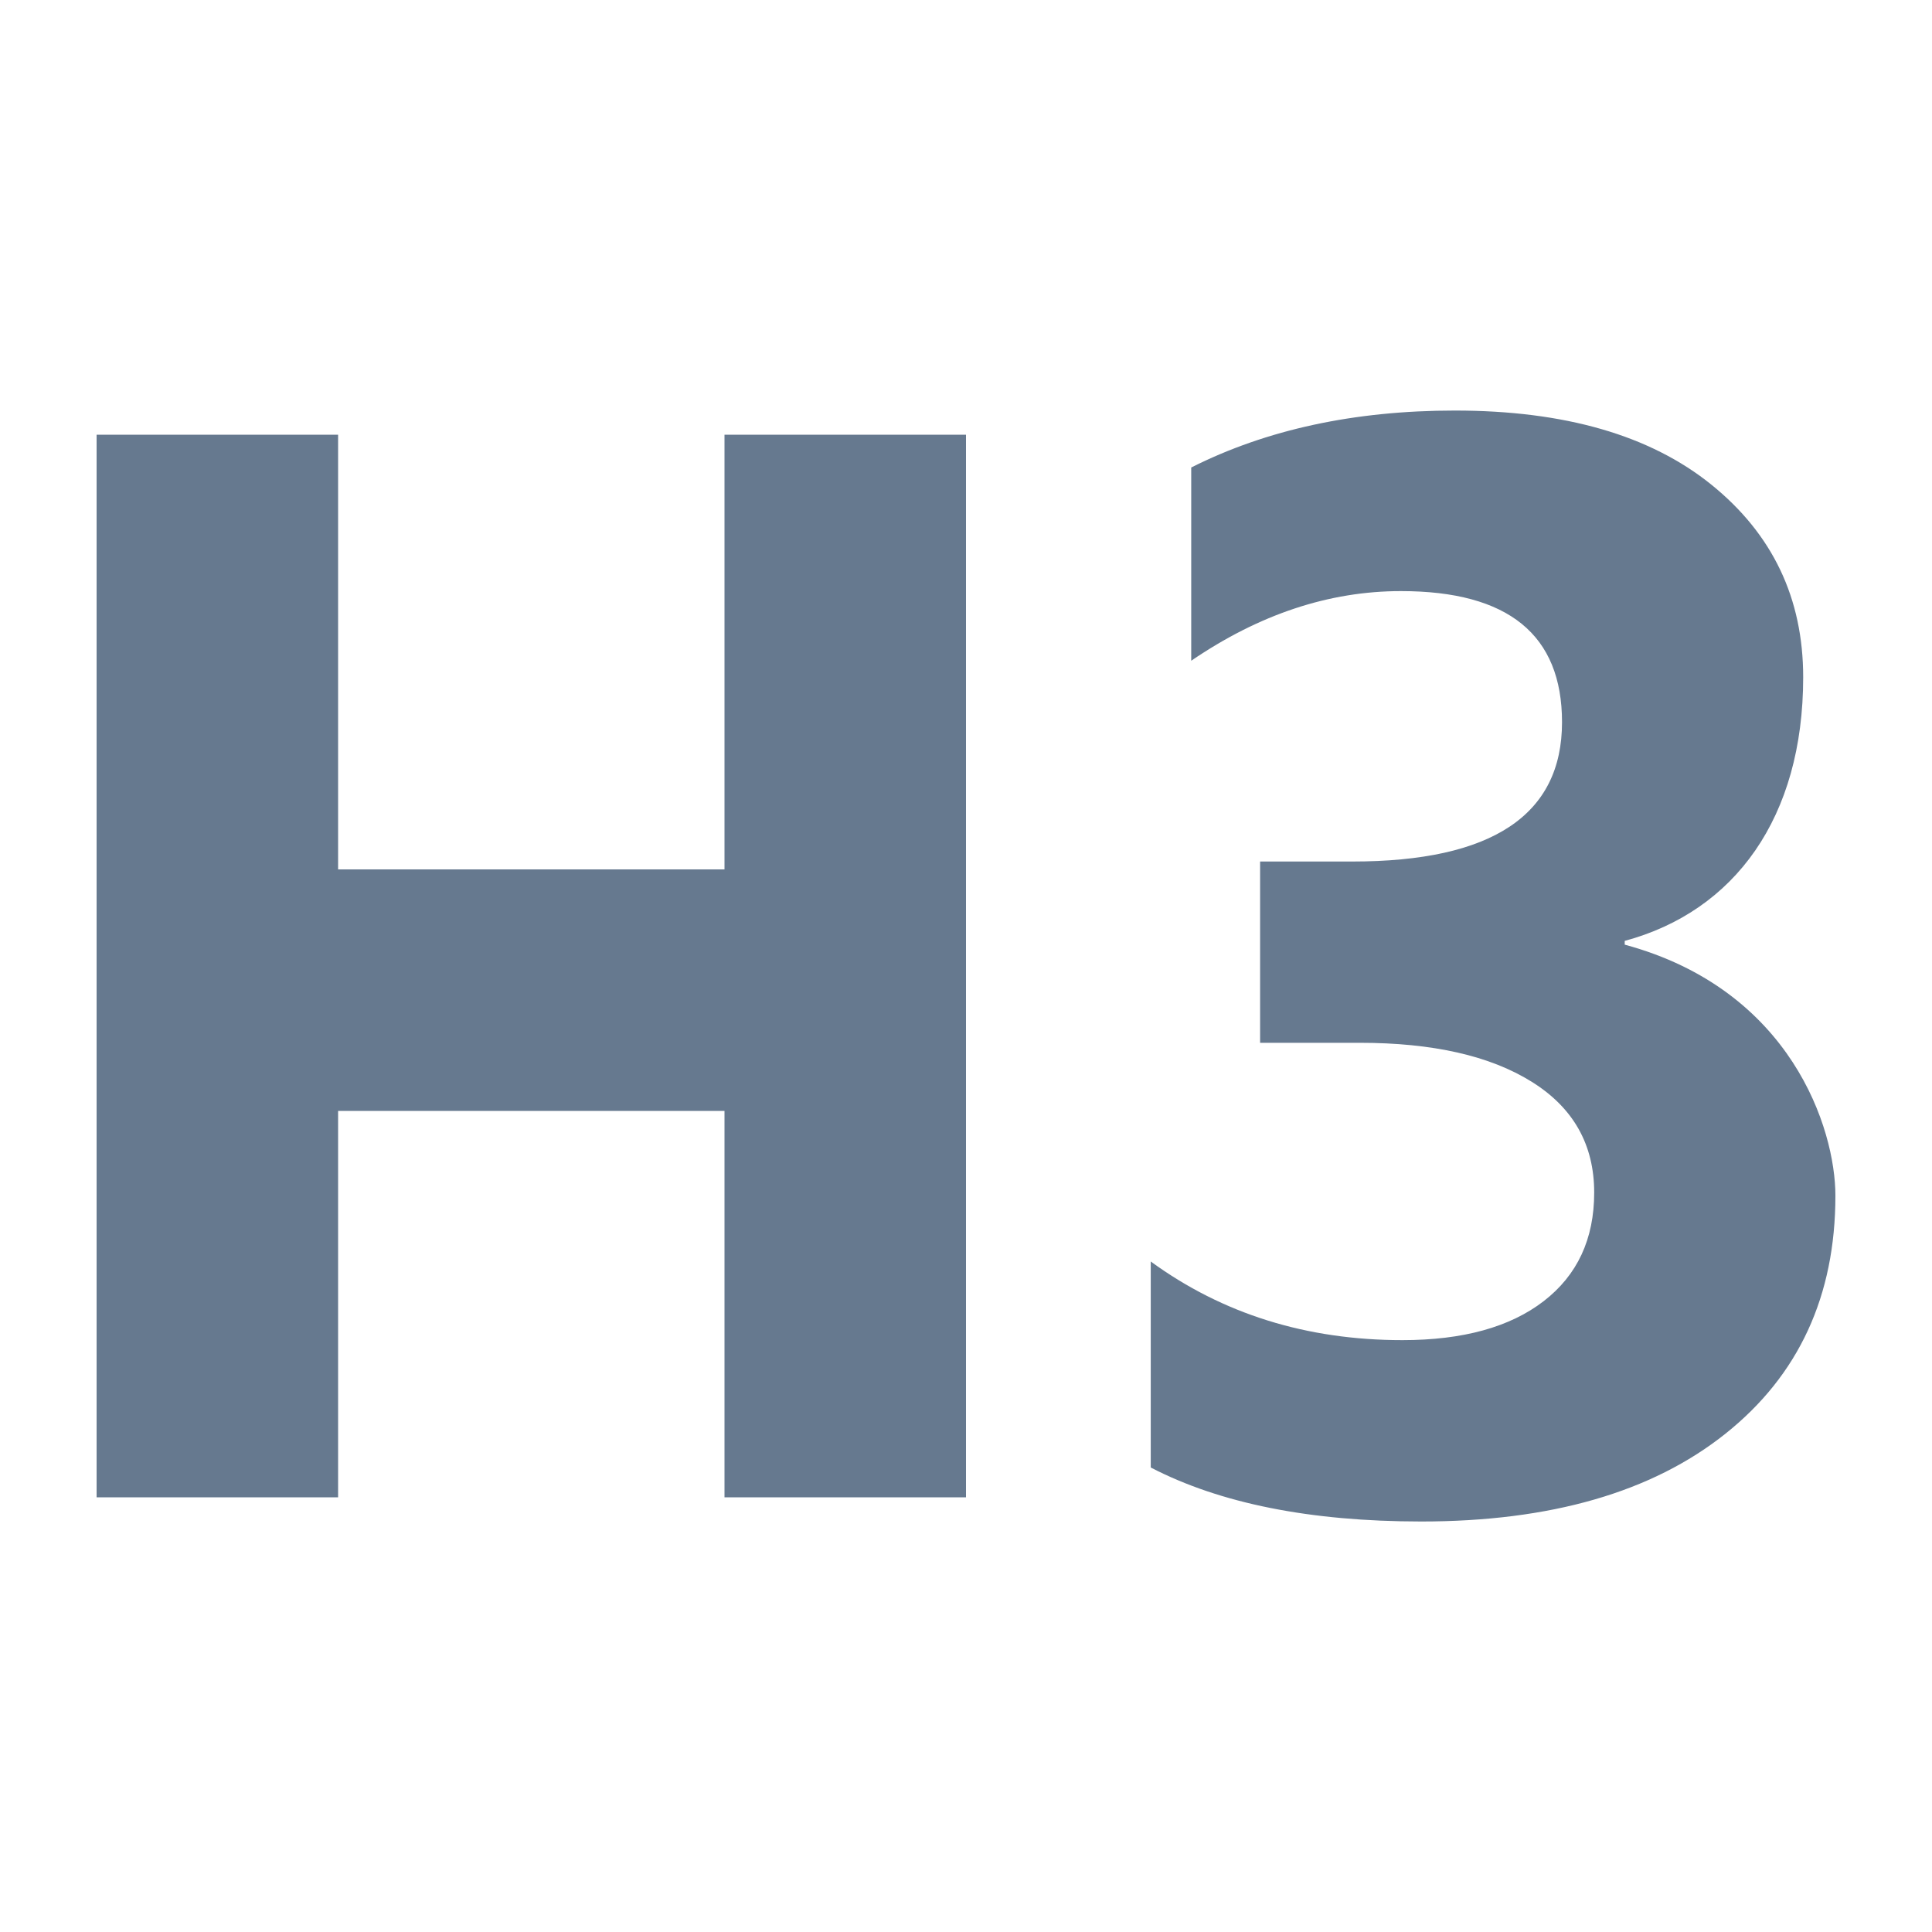 <svg viewBox="0 0 40 40" xmlns="http://www.w3.org/2000/svg"><path fill="#66798f" d="M15 9v9H7V9H2v22h5v-8h8v8h5V9zM23.825 30.383v-4.265c1.489 1.086 3.226 1.628 5.211 1.628 1.251 0 2.226-.269 2.923-.806.698-.538 1.047-1.287 1.047-2.249 0-.993-.432-1.758-1.295-2.295-.863-.538-2.05-.806-3.559-.806h-2.063v-3.753h1.908c2.895 0 4.343-.962 4.343-2.885 0-1.809-1.111-2.714-3.334-2.714-1.489 0-2.936.481-4.343 1.442V9.679c1.56-.786 3.38-1.179 5.458-1.179 2.275 0 4.045.512 5.312 1.535 1.267 1.024 1.9 2.352 1.9 3.986 0 2.905-1.418 4.845-3.695 5.459v.078c3.454.934 4.362 3.82 4.362 5.196 0 2.078-.76 3.722-2.28 4.932-1.52 1.21-3.619 1.815-6.297 1.815-2.295-.001-4.161-.373-5.598-1.118z"></path></svg>